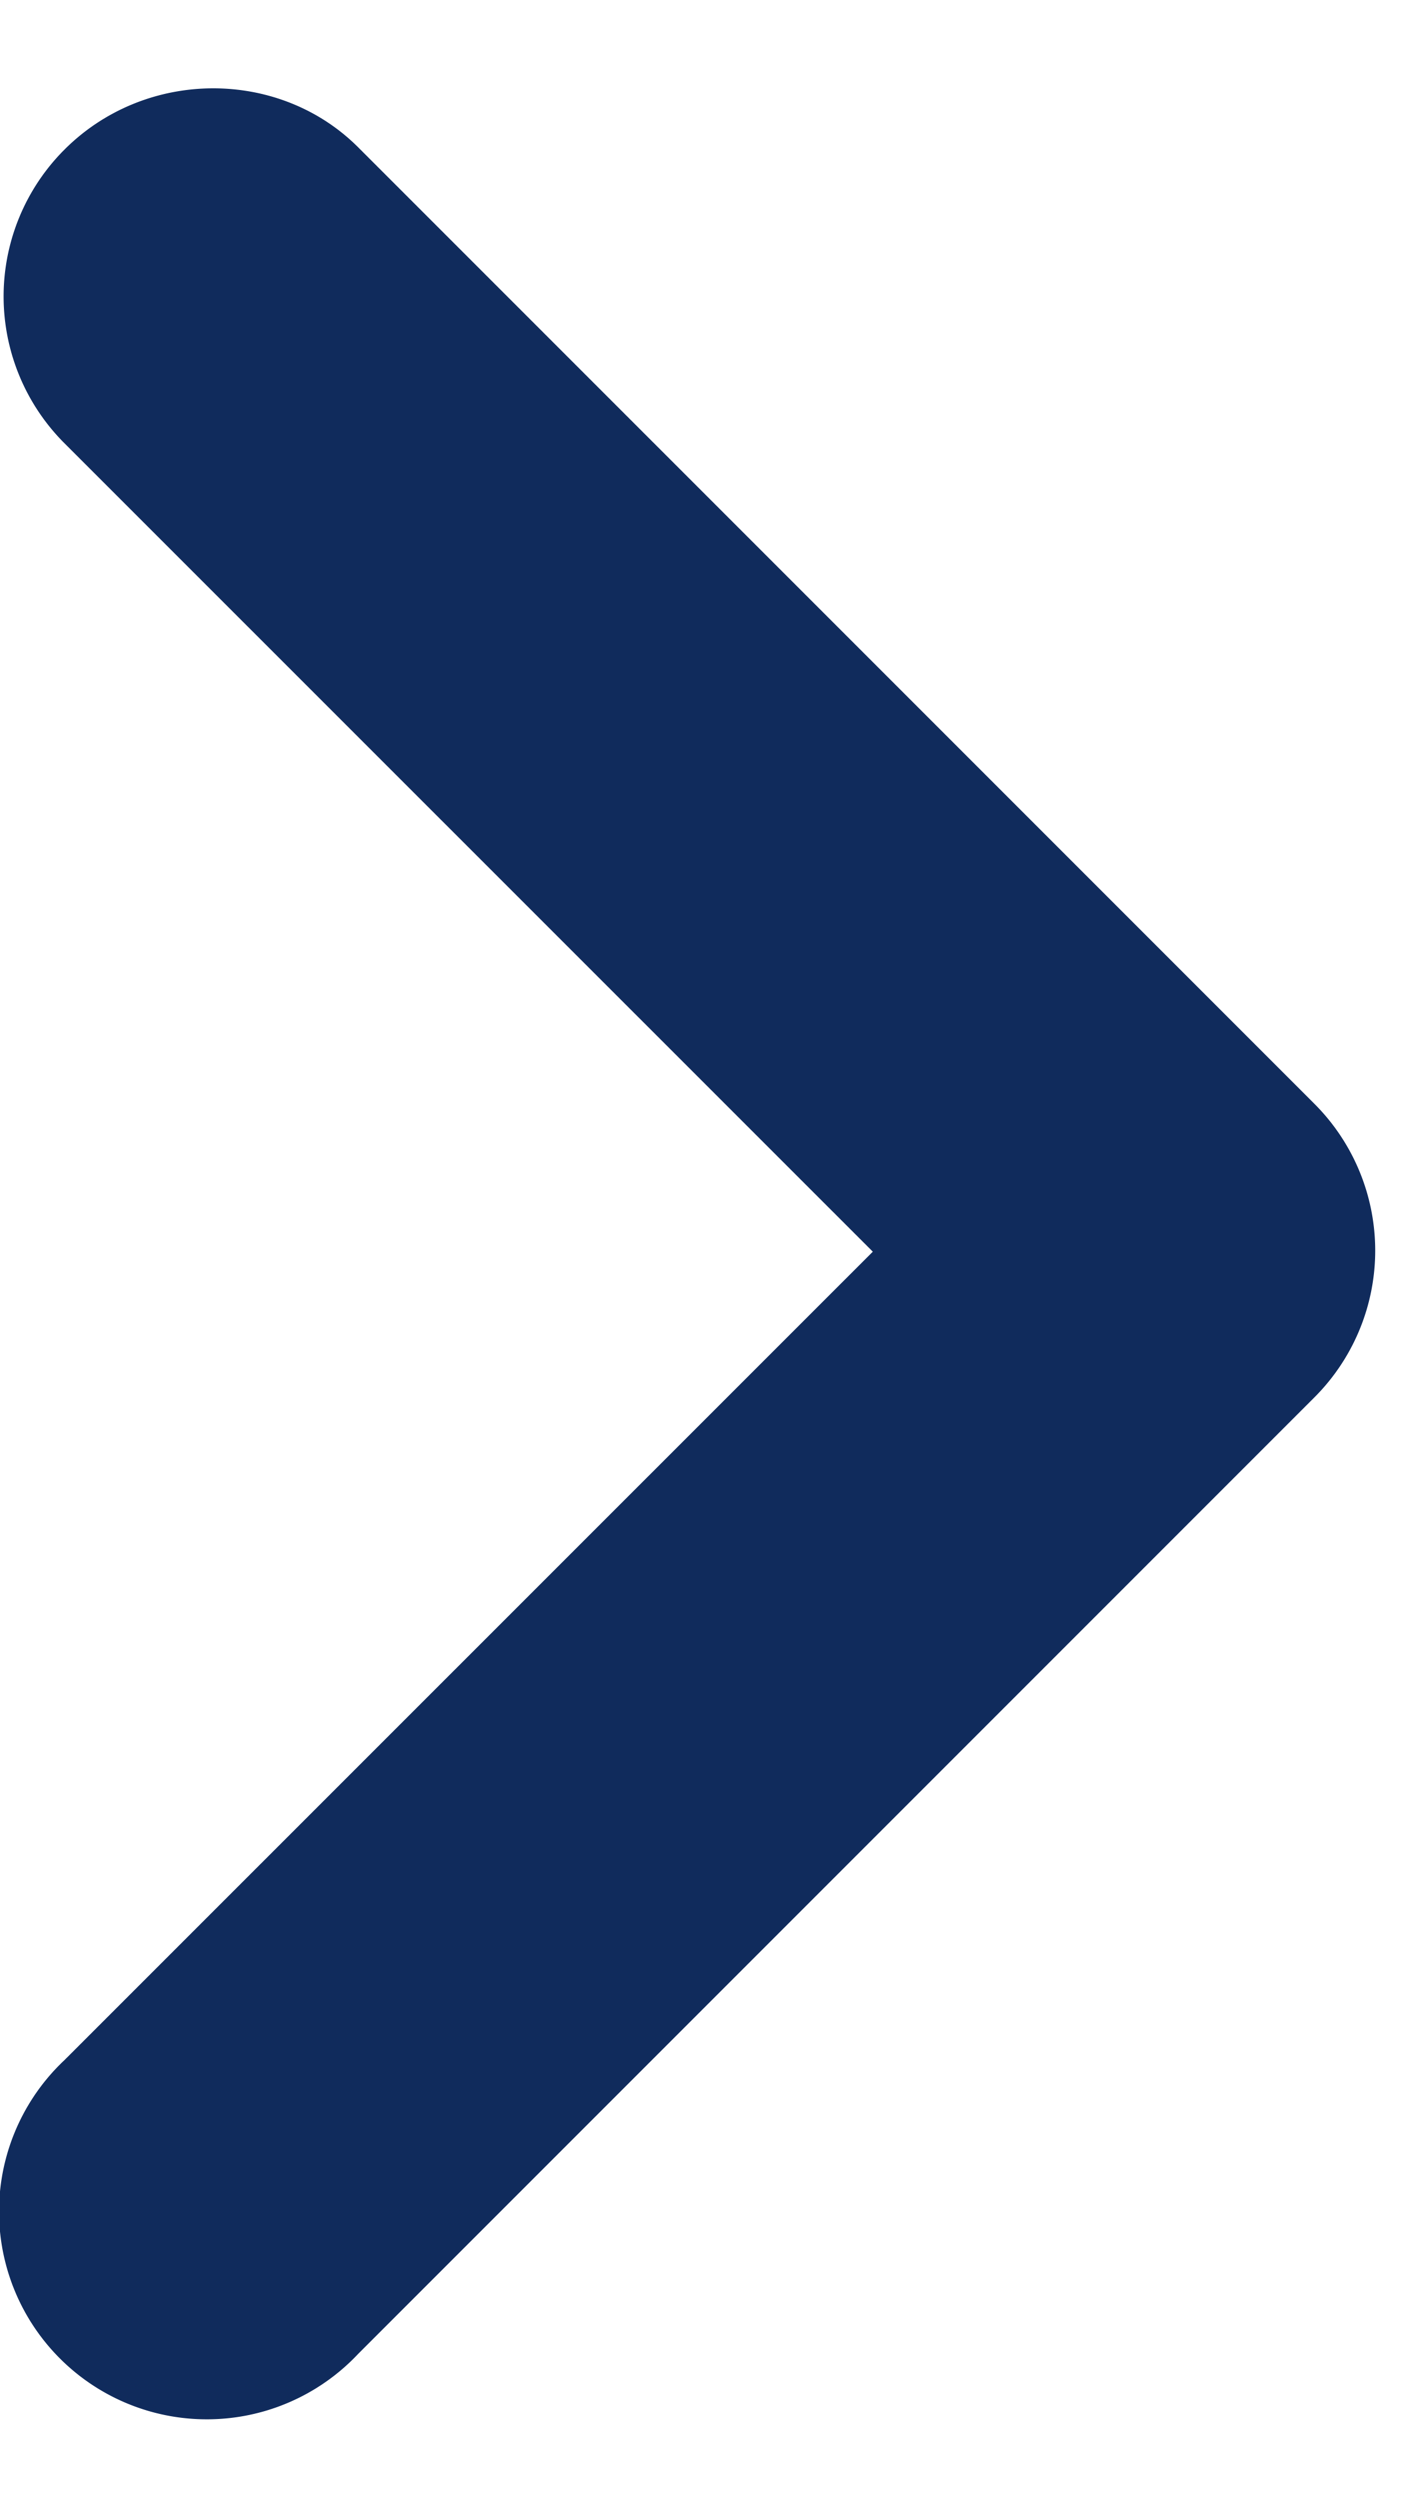 <svg xmlns="http://www.w3.org/2000/svg" width="9" height="16" fill="none" viewBox="0 0 9 16"><path fill="#102B5C" d="M.413.957a1.328 1.328 0 0 0 0 1.88L5.587 8.01.413 13.183a1.33 1.33 0 1 0 1.88 1.88l6.12-6.12a1.328 1.328 0 0 0 0-1.88L2.293.943C1.787.437.933.437.413.957z"/></svg>
